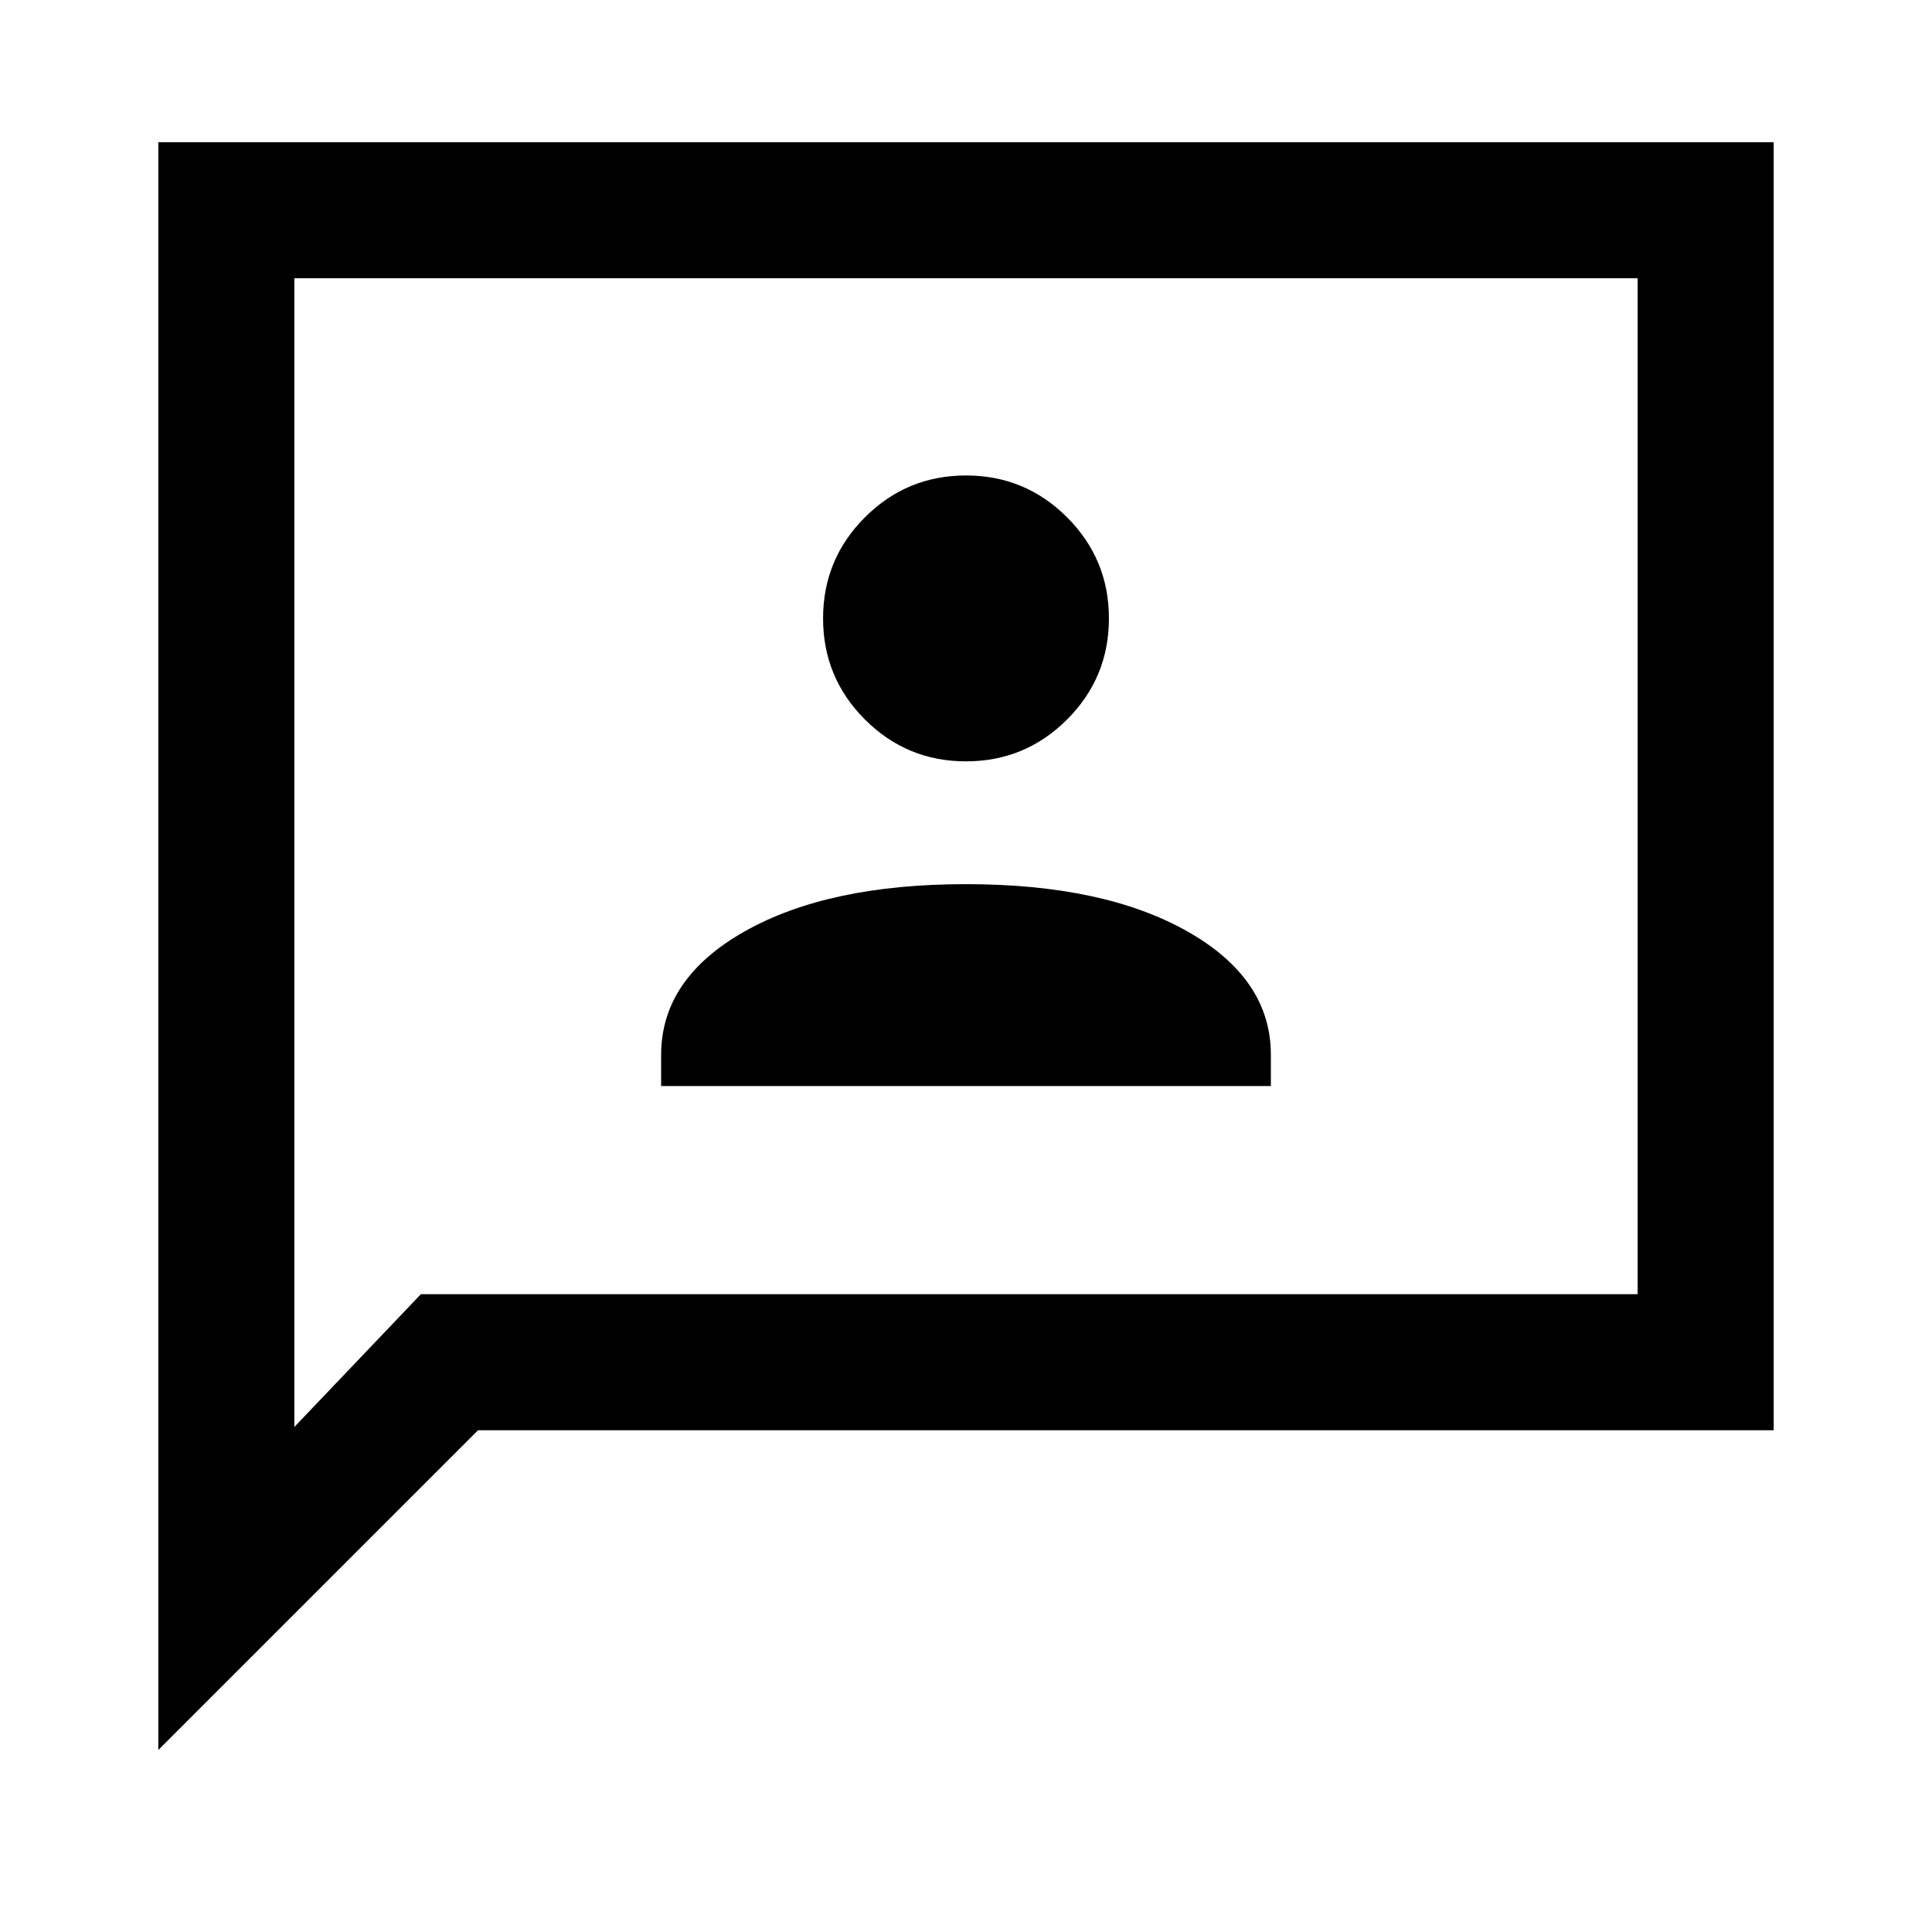 <svg xmlns="http://www.w3.org/2000/svg" height="40" viewBox="0 -960 960 960" width="40"><path d="M328.51-420.36h302.98v-15.49q0-37.87-41.49-61.34-41.49-23.48-110-23.48-68.51 0-110 23.48-41.49 23.47-41.49 61.34v15.49ZM480-581.69q29.43 0 50.23-20.8 20.79-20.8 20.79-50.23 0-29.42-20.79-50.22-20.8-20.8-50.23-20.8-29.43 0-50.23 20.8-20.79 20.8-20.79 50.22 0 29.43 20.79 50.23 20.8 20.8 50.23 20.8ZM78.67-90.46v-798.87h802.66v640H237.54L78.67-90.46Zm130.46-226.46h604.61v-504.82H146.26v570.79l62.87-65.97Zm-62.87 0v-504.82 504.82Z"/></svg>